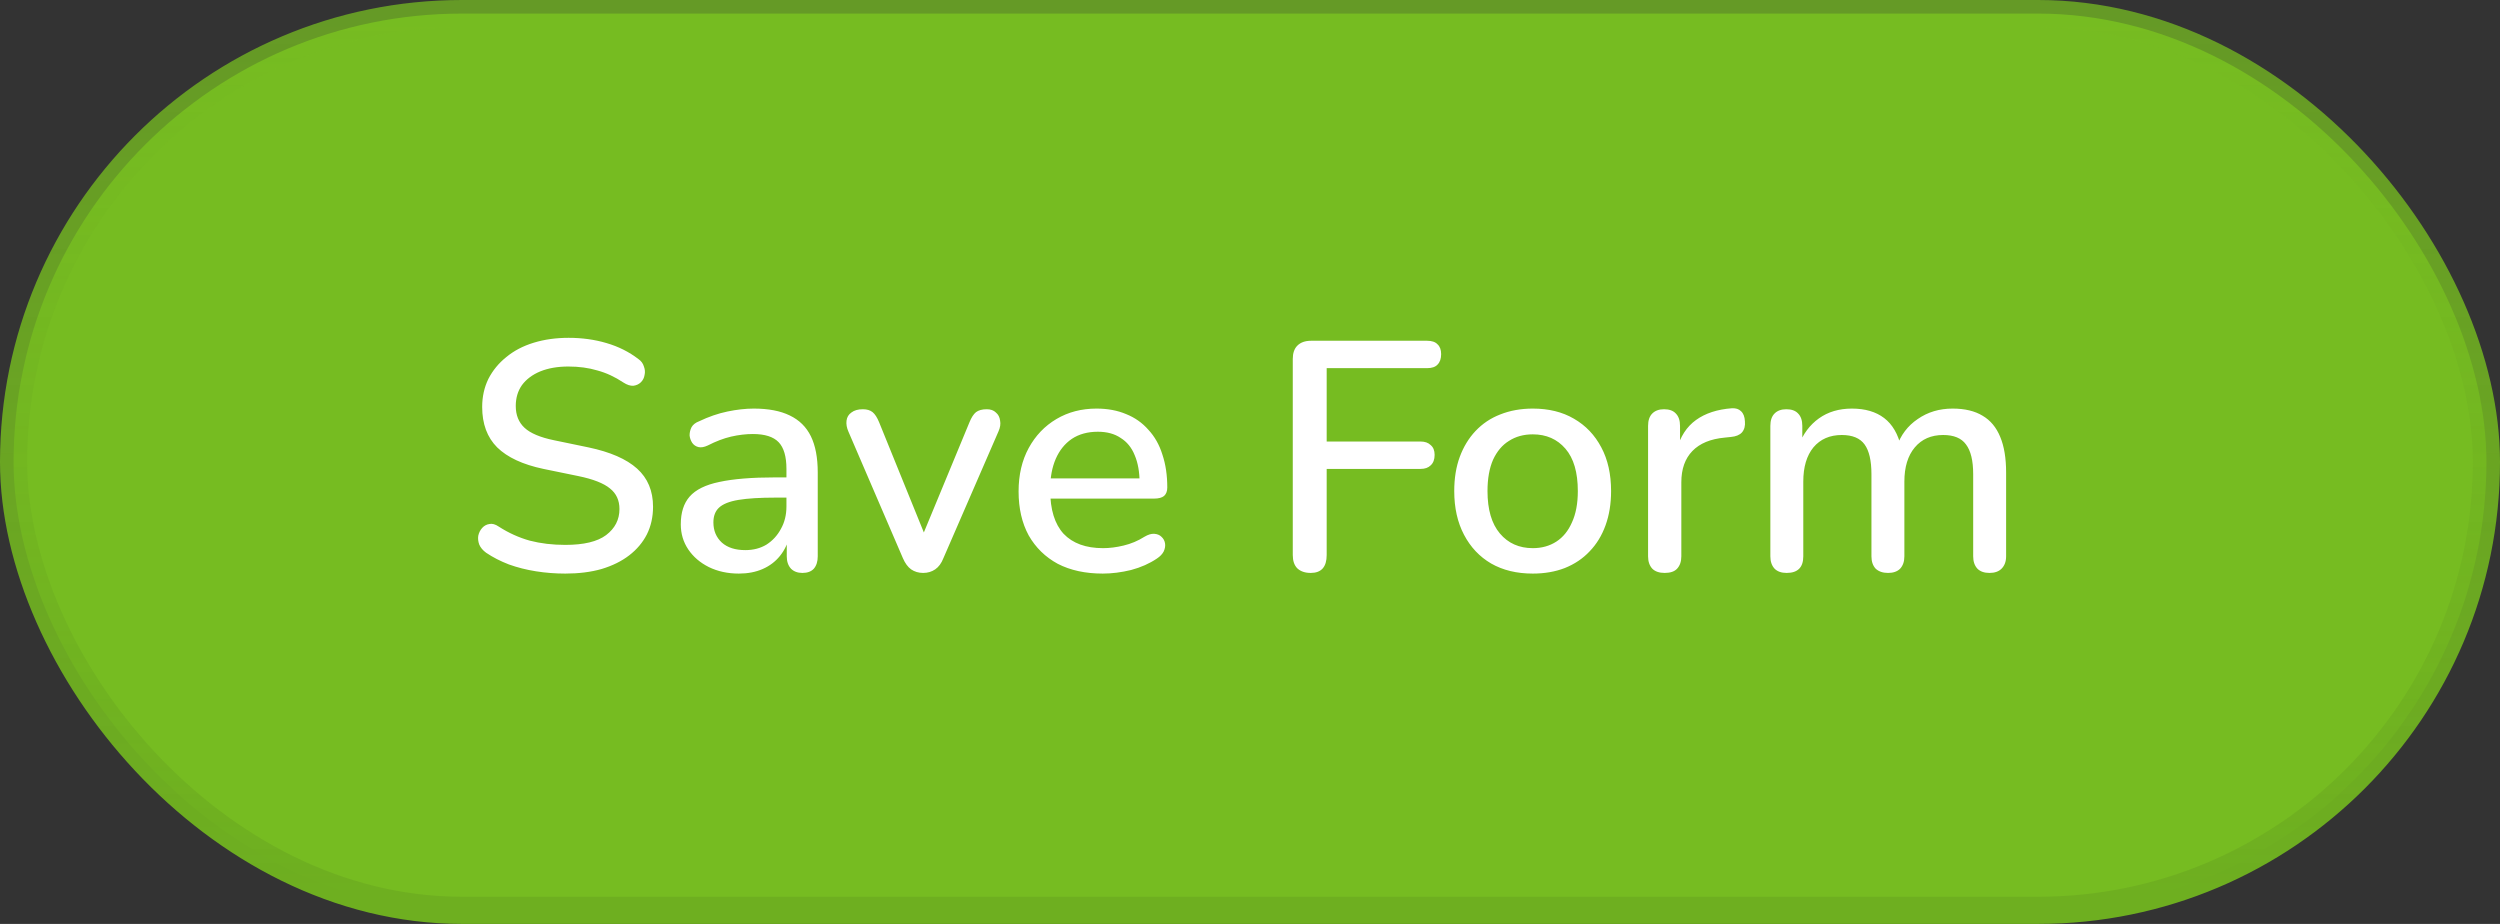 <svg width="92" height="34" viewBox="0 0 92 34" fill="none" xmlns="http://www.w3.org/2000/svg">
<rect x="0" y="0" width="92" height="34" fill="#333333" stroke="none"/>
<rect x="0.5" y="0.5" width="91" height="33" rx="16.5" fill="#76BC21"/>
<rect x="0.5" y="0.5" width="91" height="33" rx="16.5" stroke="url(#paint0_linear_477_88)"/>
<path d="M20.804 21.108C20.436 21.108 20.076 21.08 19.724 21.024C19.372 20.968 19.04 20.884 18.728 20.772C18.416 20.652 18.136 20.508 17.888 20.34C17.768 20.252 17.684 20.152 17.636 20.04C17.596 19.928 17.584 19.82 17.6 19.716C17.624 19.604 17.672 19.508 17.744 19.428C17.816 19.348 17.904 19.3 18.008 19.284C18.112 19.26 18.228 19.292 18.356 19.38C18.716 19.612 19.096 19.784 19.496 19.896C19.896 20 20.332 20.052 20.804 20.052C21.484 20.052 21.984 19.932 22.304 19.692C22.632 19.444 22.796 19.124 22.796 18.732C22.796 18.412 22.68 18.16 22.448 17.976C22.216 17.784 21.828 17.632 21.284 17.52L20 17.256C19.24 17.096 18.672 16.832 18.296 16.464C17.928 16.096 17.744 15.6 17.744 14.976C17.744 14.6 17.82 14.256 17.972 13.944C18.132 13.632 18.352 13.364 18.632 13.14C18.912 12.908 19.248 12.732 19.64 12.612C20.032 12.492 20.46 12.432 20.924 12.432C21.42 12.432 21.884 12.496 22.316 12.624C22.756 12.752 23.148 12.948 23.492 13.212C23.596 13.284 23.664 13.376 23.696 13.488C23.736 13.592 23.744 13.696 23.72 13.8C23.704 13.904 23.66 13.992 23.588 14.064C23.516 14.136 23.424 14.18 23.312 14.196C23.2 14.204 23.076 14.164 22.94 14.076C22.628 13.868 22.308 13.72 21.98 13.632C21.66 13.536 21.304 13.488 20.912 13.488C20.52 13.488 20.176 13.548 19.88 13.668C19.592 13.788 19.368 13.956 19.208 14.172C19.056 14.388 18.98 14.644 18.98 14.94C18.98 15.276 19.088 15.544 19.304 15.744C19.52 15.944 19.88 16.096 20.384 16.2L21.656 16.464C22.456 16.632 23.052 16.892 23.444 17.244C23.836 17.596 24.032 18.064 24.032 18.648C24.032 19.024 23.956 19.364 23.804 19.668C23.652 19.964 23.436 20.22 23.156 20.436C22.876 20.652 22.536 20.82 22.136 20.94C21.744 21.052 21.3 21.108 20.804 21.108ZM27.189 21.108C26.781 21.108 26.413 21.028 26.085 20.868C25.765 20.708 25.513 20.492 25.329 20.22C25.145 19.948 25.053 19.64 25.053 19.296C25.053 18.864 25.161 18.524 25.377 18.276C25.601 18.02 25.965 17.84 26.469 17.736C26.981 17.624 27.669 17.568 28.533 17.568H29.097V18.312H28.545C27.969 18.312 27.513 18.34 27.177 18.396C26.841 18.452 26.601 18.548 26.457 18.684C26.321 18.812 26.253 18.992 26.253 19.224C26.253 19.528 26.357 19.776 26.565 19.968C26.773 20.152 27.061 20.244 27.429 20.244C27.725 20.244 27.985 20.176 28.209 20.04C28.433 19.896 28.609 19.704 28.737 19.464C28.873 19.224 28.941 18.948 28.941 18.636V17.256C28.941 16.8 28.845 16.472 28.653 16.272C28.461 16.072 28.145 15.972 27.705 15.972C27.449 15.972 27.181 16.004 26.901 16.068C26.629 16.132 26.345 16.24 26.049 16.392C25.913 16.456 25.797 16.476 25.701 16.452C25.605 16.428 25.529 16.376 25.473 16.296C25.417 16.208 25.385 16.116 25.377 16.02C25.377 15.916 25.401 15.816 25.449 15.72C25.505 15.624 25.597 15.552 25.725 15.504C26.077 15.336 26.425 15.216 26.769 15.144C27.113 15.072 27.437 15.036 27.741 15.036C28.277 15.036 28.717 15.12 29.061 15.288C29.413 15.456 29.673 15.712 29.841 16.056C30.009 16.4 30.093 16.844 30.093 17.388V20.472C30.093 20.664 30.045 20.816 29.949 20.928C29.853 21.032 29.713 21.084 29.529 21.084C29.353 21.084 29.213 21.032 29.109 20.928C29.005 20.816 28.953 20.664 28.953 20.472V19.692H29.061C28.997 19.988 28.877 20.244 28.701 20.46C28.533 20.668 28.321 20.828 28.065 20.94C27.809 21.052 27.517 21.108 27.189 21.108ZM33.972 21.084C33.804 21.084 33.656 21.04 33.528 20.952C33.408 20.864 33.308 20.728 33.228 20.544L31.224 15.888C31.16 15.744 31.136 15.608 31.152 15.48C31.168 15.352 31.228 15.252 31.332 15.18C31.436 15.1 31.576 15.06 31.752 15.06C31.904 15.06 32.024 15.096 32.112 15.168C32.2 15.24 32.28 15.364 32.352 15.54L34.164 20.004H33.828L35.676 15.54C35.748 15.364 35.828 15.24 35.916 15.168C36.012 15.096 36.144 15.06 36.312 15.06C36.456 15.06 36.568 15.1 36.648 15.18C36.736 15.252 36.788 15.352 36.804 15.48C36.828 15.6 36.808 15.732 36.744 15.876L34.716 20.544C34.644 20.728 34.544 20.864 34.416 20.952C34.288 21.04 34.14 21.084 33.972 21.084ZM40.581 21.108C39.941 21.108 39.389 20.988 38.925 20.748C38.468 20.5 38.112 20.152 37.856 19.704C37.608 19.248 37.484 18.708 37.484 18.084C37.484 17.476 37.608 16.944 37.856 16.488C38.105 16.032 38.444 15.676 38.877 15.42C39.309 15.164 39.8 15.036 40.352 15.036C40.761 15.036 41.124 15.104 41.444 15.24C41.764 15.368 42.036 15.56 42.261 15.816C42.492 16.064 42.664 16.368 42.776 16.728C42.897 17.088 42.956 17.492 42.956 17.94C42.956 18.076 42.916 18.18 42.837 18.252C42.757 18.316 42.636 18.348 42.477 18.348H38.444V17.604H42.141L41.937 17.772C41.937 17.372 41.877 17.032 41.757 16.752C41.645 16.472 41.472 16.26 41.24 16.116C41.017 15.964 40.736 15.888 40.401 15.888C40.025 15.888 39.705 15.976 39.441 16.152C39.184 16.328 38.989 16.572 38.852 16.884C38.717 17.196 38.648 17.56 38.648 17.976V18.048C38.648 18.752 38.812 19.284 39.141 19.644C39.477 19.996 39.961 20.172 40.593 20.172C40.833 20.172 41.084 20.14 41.349 20.076C41.62 20.012 41.877 19.904 42.117 19.752C42.252 19.672 42.373 19.636 42.477 19.644C42.589 19.652 42.676 19.688 42.74 19.752C42.812 19.816 42.856 19.896 42.873 19.992C42.889 20.088 42.873 20.188 42.825 20.292C42.776 20.388 42.693 20.476 42.572 20.556C42.3 20.74 41.984 20.88 41.624 20.976C41.264 21.064 40.916 21.108 40.581 21.108ZM48.234 21.084C48.026 21.084 47.862 21.028 47.742 20.916C47.63 20.804 47.574 20.64 47.574 20.424V13.212C47.574 12.996 47.63 12.832 47.742 12.72C47.862 12.6 48.03 12.54 48.246 12.54H52.518C52.694 12.54 52.822 12.584 52.902 12.672C52.99 12.752 53.034 12.872 53.034 13.032C53.034 13.2 52.99 13.328 52.902 13.416C52.822 13.504 52.694 13.548 52.518 13.548H48.822V16.248H52.278C52.438 16.248 52.562 16.292 52.65 16.38C52.746 16.46 52.794 16.58 52.794 16.74C52.794 16.908 52.746 17.036 52.65 17.124C52.562 17.212 52.438 17.256 52.278 17.256H48.822V20.424C48.822 20.864 48.626 21.084 48.234 21.084ZM56.408 21.108C55.816 21.108 55.304 20.984 54.872 20.736C54.448 20.488 54.116 20.136 53.876 19.68C53.636 19.224 53.516 18.688 53.516 18.072C53.516 17.6 53.584 17.18 53.72 16.812C53.856 16.444 54.048 16.128 54.296 15.864C54.552 15.592 54.856 15.388 55.208 15.252C55.568 15.108 55.968 15.036 56.408 15.036C56.992 15.036 57.496 15.16 57.92 15.408C58.352 15.656 58.688 16.008 58.928 16.464C59.168 16.912 59.288 17.448 59.288 18.072C59.288 18.536 59.22 18.956 59.084 19.332C58.948 19.708 58.752 20.028 58.496 20.292C58.248 20.556 57.944 20.76 57.584 20.904C57.232 21.04 56.84 21.108 56.408 21.108ZM56.408 20.172C56.736 20.172 57.024 20.092 57.272 19.932C57.52 19.772 57.712 19.536 57.848 19.224C57.992 18.912 58.064 18.528 58.064 18.072C58.064 17.384 57.912 16.864 57.608 16.512C57.304 16.16 56.904 15.984 56.408 15.984C56.072 15.984 55.78 16.064 55.532 16.224C55.284 16.376 55.088 16.608 54.944 16.92C54.808 17.232 54.74 17.616 54.74 18.072C54.74 18.752 54.892 19.272 55.196 19.632C55.5 19.992 55.904 20.172 56.408 20.172ZM61.261 21.084C61.061 21.084 60.909 21.032 60.805 20.928C60.701 20.816 60.649 20.664 60.649 20.472V15.672C60.649 15.472 60.701 15.32 60.805 15.216C60.909 15.112 61.053 15.06 61.237 15.06C61.429 15.06 61.573 15.112 61.669 15.216C61.773 15.32 61.825 15.472 61.825 15.672V16.548H61.705C61.833 16.068 62.069 15.704 62.413 15.456C62.757 15.208 63.197 15.064 63.733 15.024C63.877 15.016 63.989 15.052 64.069 15.132C64.157 15.212 64.205 15.336 64.213 15.504C64.229 15.672 64.193 15.808 64.105 15.912C64.017 16.008 63.881 16.064 63.697 16.08L63.469 16.104C62.949 16.152 62.553 16.316 62.281 16.596C62.009 16.876 61.873 17.26 61.873 17.748V20.472C61.873 20.664 61.821 20.816 61.717 20.928C61.621 21.032 61.469 21.084 61.261 21.084ZM65.749 21.084C65.557 21.084 65.409 21.032 65.305 20.928C65.201 20.816 65.149 20.664 65.149 20.472V15.672C65.149 15.472 65.201 15.32 65.305 15.216C65.409 15.112 65.553 15.06 65.737 15.06C65.929 15.06 66.073 15.112 66.169 15.216C66.273 15.32 66.325 15.472 66.325 15.672V16.656L66.193 16.392C66.353 15.968 66.601 15.636 66.937 15.396C67.273 15.156 67.677 15.036 68.149 15.036C68.637 15.036 69.033 15.152 69.337 15.384C69.641 15.616 69.849 15.972 69.961 16.452H69.793C69.945 16.012 70.205 15.668 70.573 15.42C70.941 15.164 71.369 15.036 71.857 15.036C72.305 15.036 72.673 15.124 72.961 15.3C73.249 15.468 73.465 15.728 73.609 16.08C73.753 16.424 73.825 16.86 73.825 17.388V20.472C73.825 20.664 73.769 20.816 73.657 20.928C73.553 21.032 73.405 21.084 73.213 21.084C73.021 21.084 72.873 21.032 72.769 20.928C72.665 20.816 72.613 20.664 72.613 20.472V17.448C72.613 16.952 72.525 16.588 72.349 16.356C72.181 16.124 71.901 16.008 71.509 16.008C71.069 16.008 70.721 16.16 70.465 16.464C70.209 16.768 70.081 17.188 70.081 17.724V20.472C70.081 20.664 70.029 20.816 69.925 20.928C69.821 21.032 69.673 21.084 69.481 21.084C69.289 21.084 69.137 21.032 69.025 20.928C68.921 20.816 68.869 20.664 68.869 20.472V17.448C68.869 16.952 68.785 16.588 68.617 16.356C68.449 16.124 68.169 16.008 67.777 16.008C67.337 16.008 66.989 16.16 66.733 16.464C66.485 16.768 66.361 17.188 66.361 17.724V20.472C66.361 20.88 66.157 21.084 65.749 21.084Z" fill="white"/>
<defs>
<linearGradient id="paint0_linear_477_88" x1="53.371" y1="1" x2="53.371" y2="33" gradientUnits="userSpaceOnUse">
<stop stop-color="#76BC21" stop-opacity="0.75"/>
<stop offset="1" stop-color="#6EAF20"/>
</linearGradient>
</defs>
</svg>
